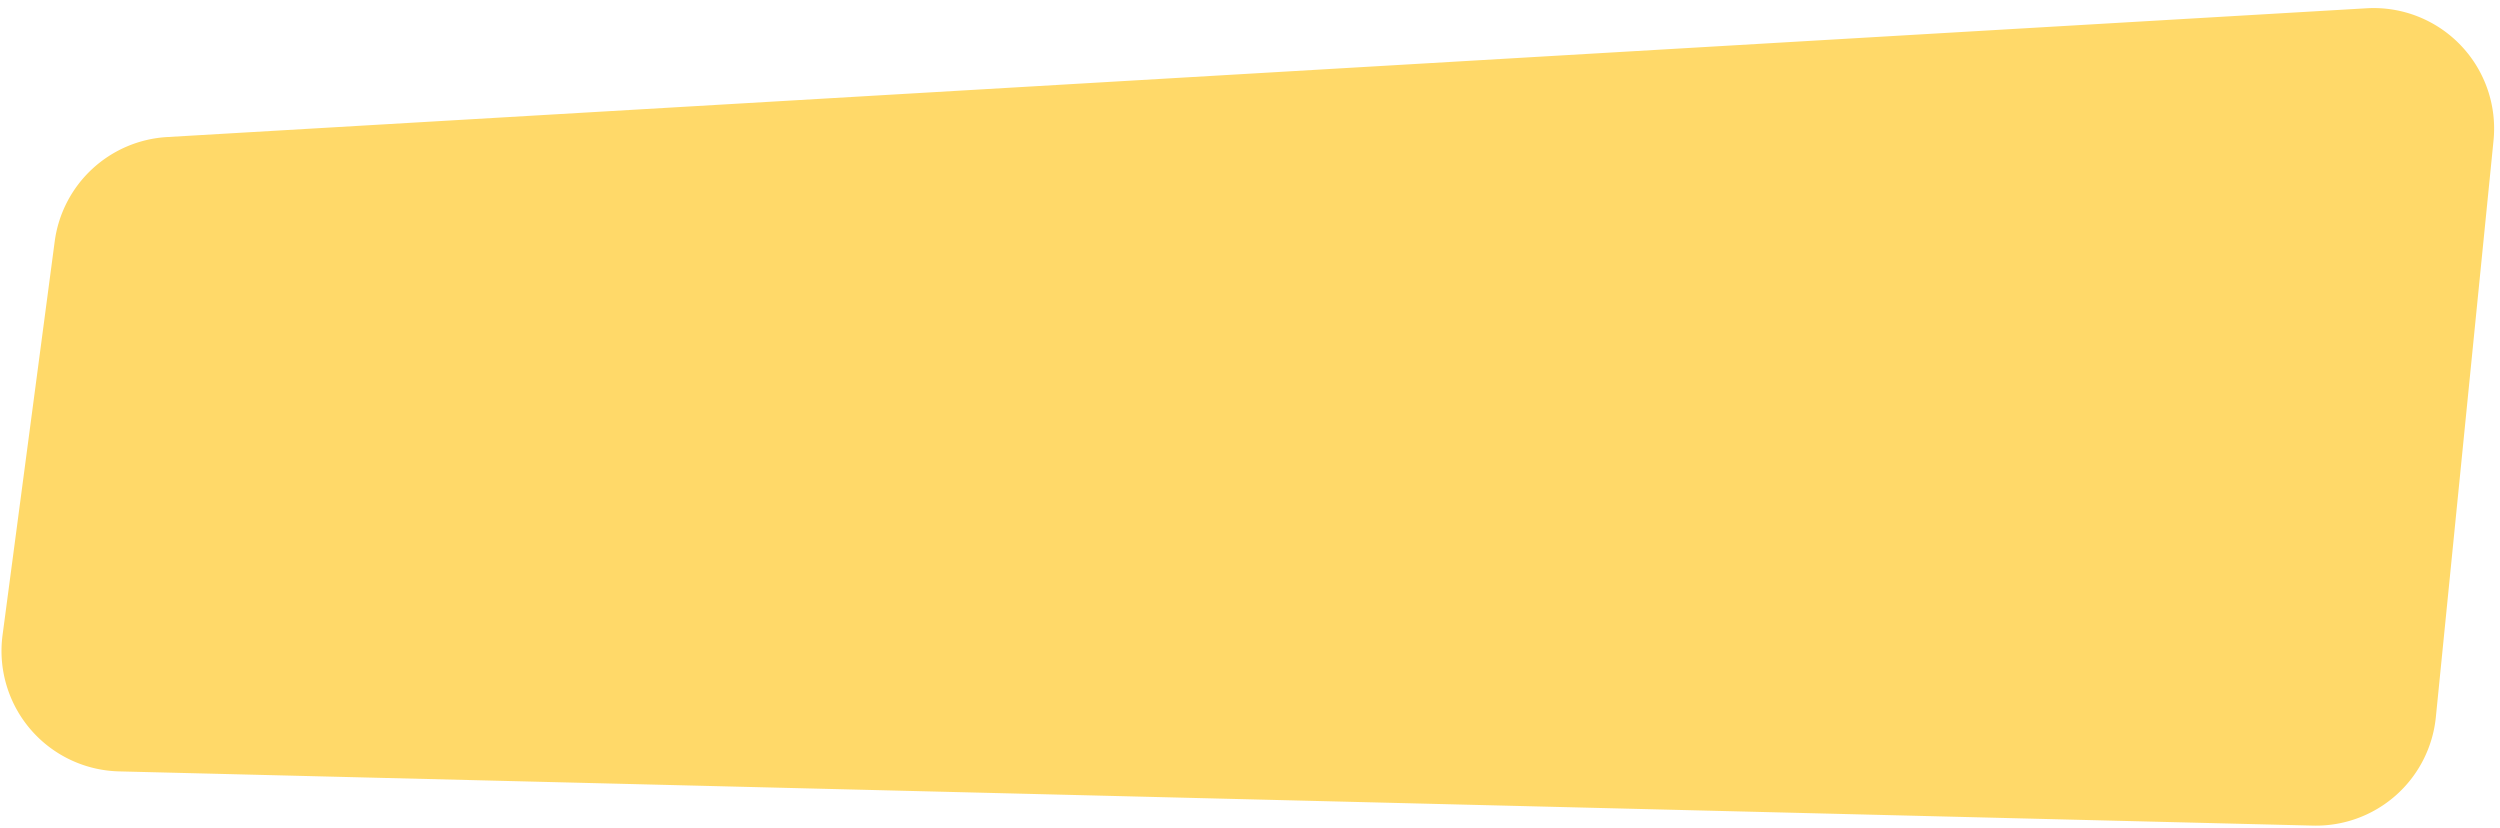 <svg width="166" height="55" fill="none" xmlns="http://www.w3.org/2000/svg"><path d="M3.63 16.05A8 8 0 0 1 11.1 9.1L157.14.55a8 8 0 0 1 8.43 8.78l-3.83 38.29a8 8 0 0 1-8.16 7.2L7.9 51.22a8 8 0 0 1-7.73-9.05l3.46-26.12Z" fill="#FFD969"/></svg>
